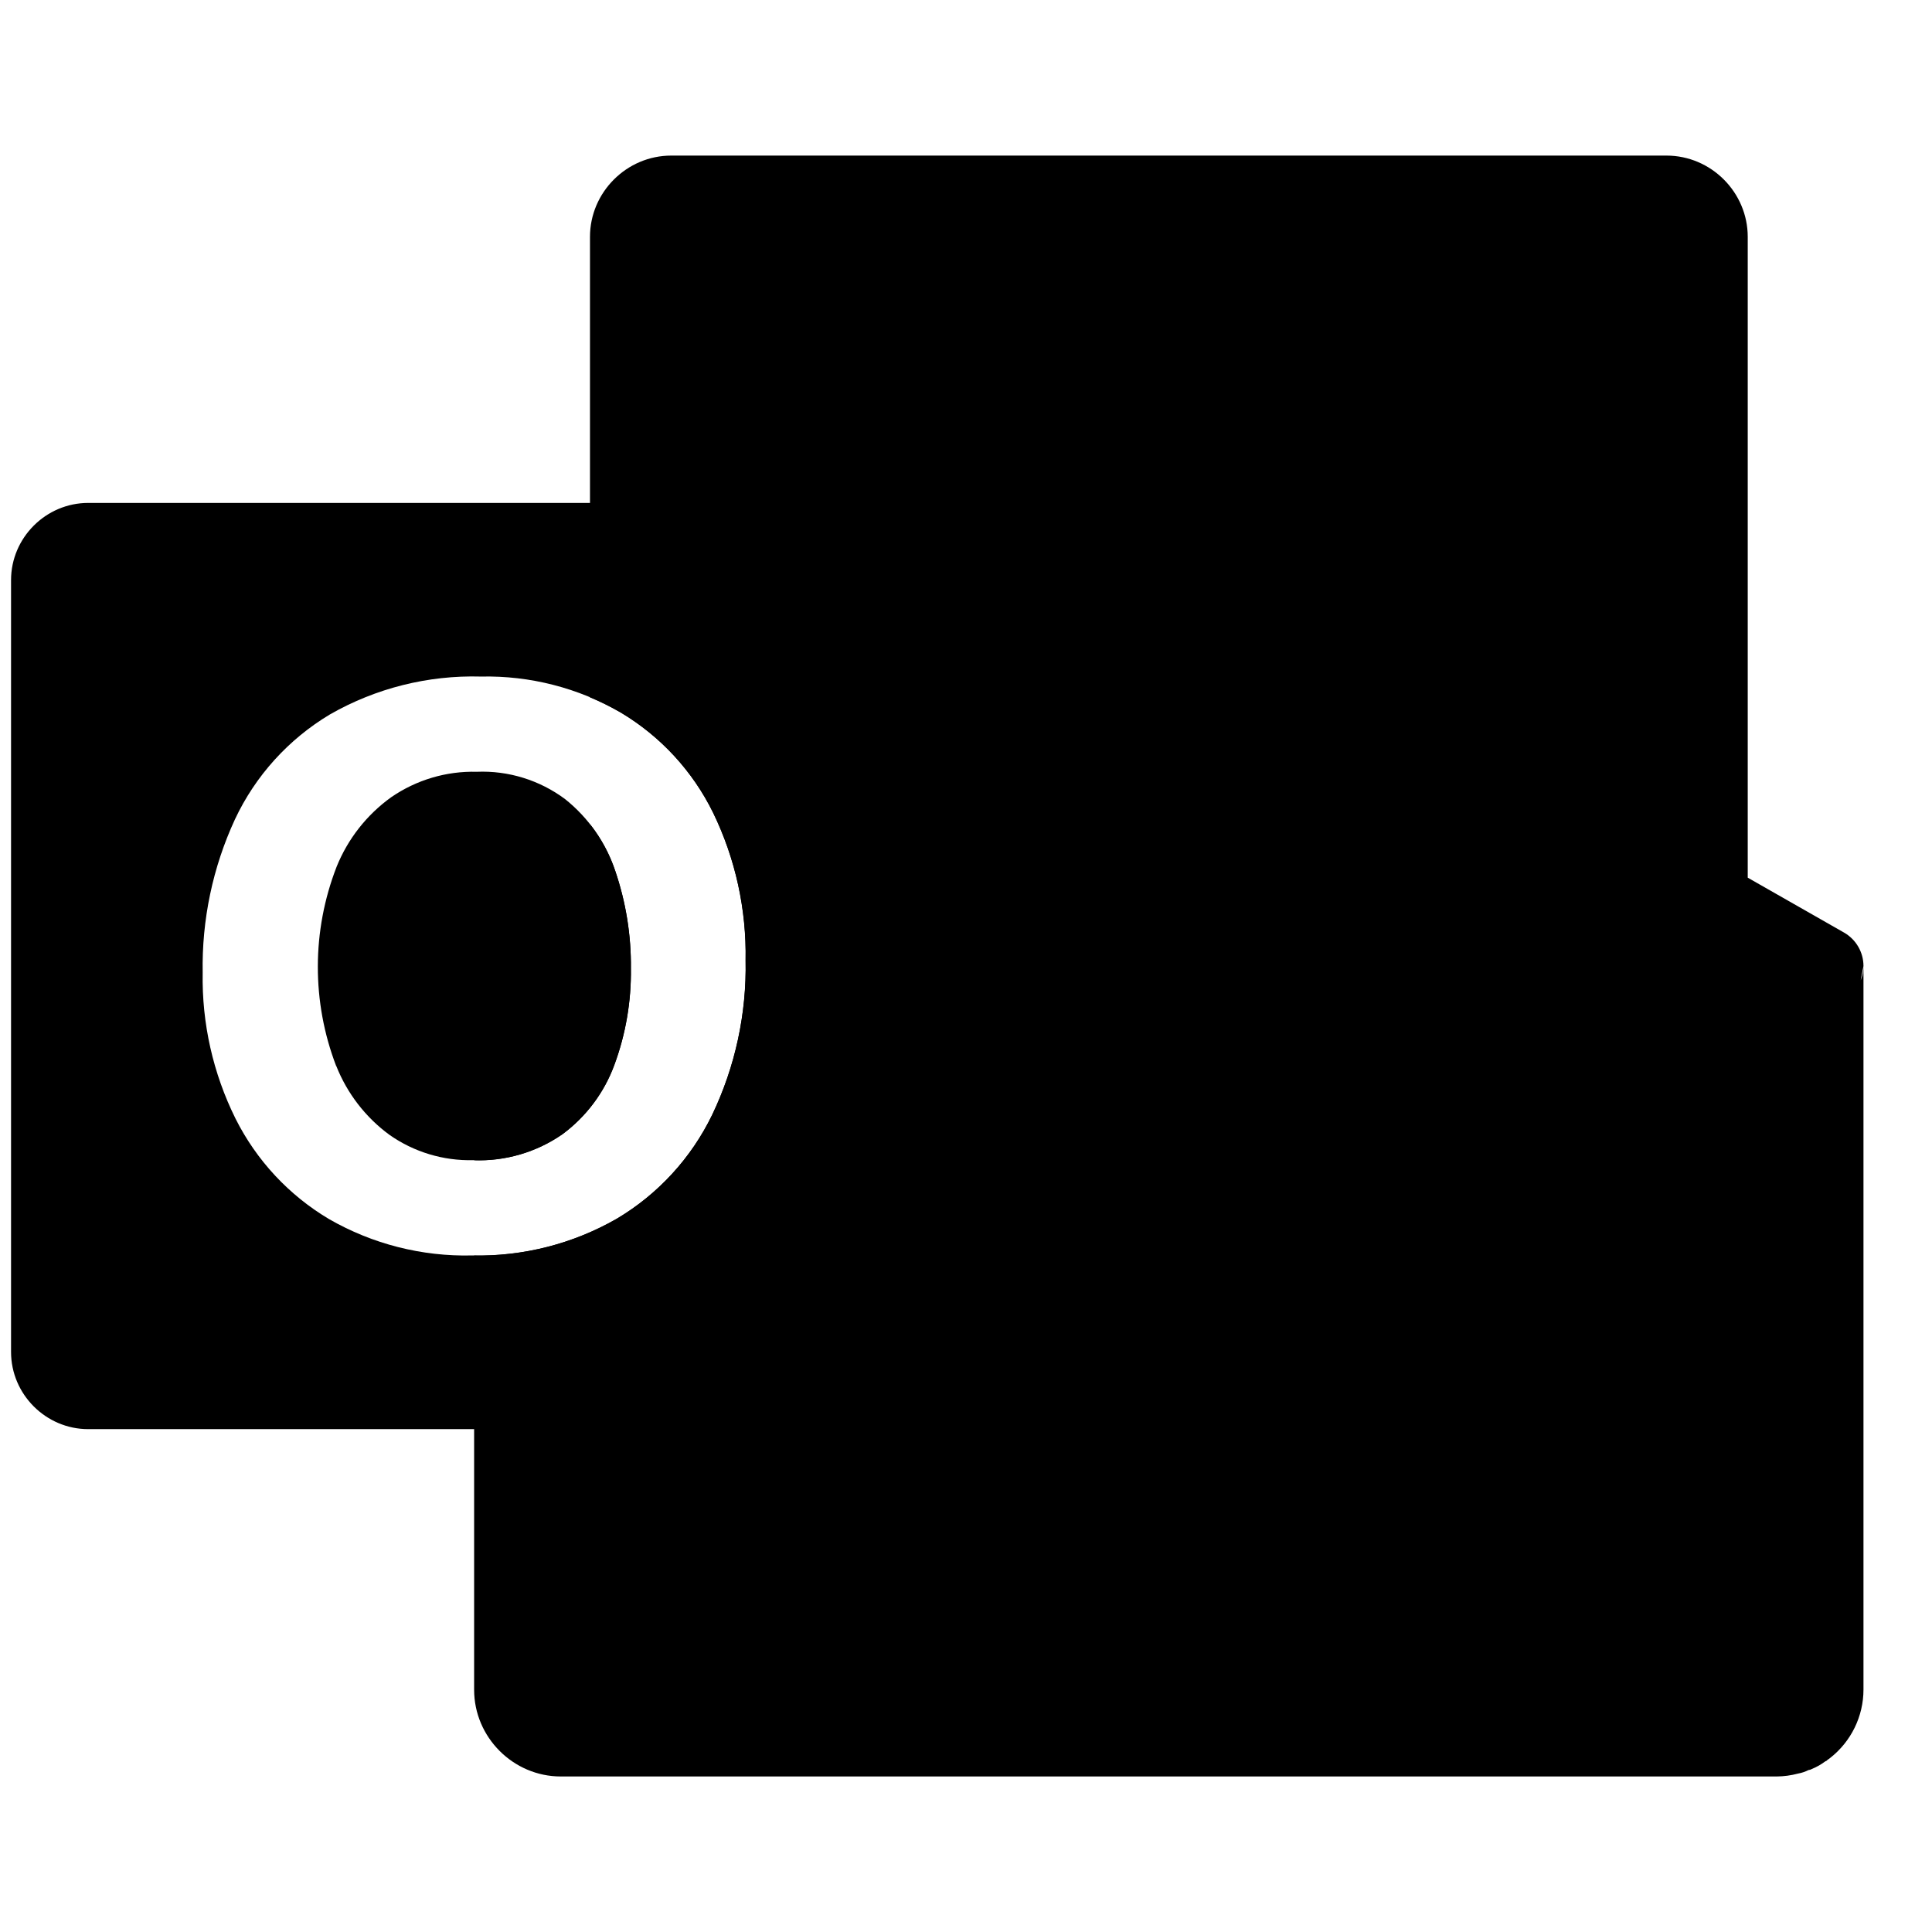 <!-- Generated by IcoMoon.io -->
<svg version="1.1" xmlns="http://www.w3.org/2000/svg" width="32" height="32" viewBox="0 0 32 32">
<title>outlook</title>
<path d="M9.772 11.548v-7.625c0-0.739 0.608-1.346 1.346-1.346h16.484c0.739 0 1.346 0.608 1.346 1.346v10.614l1.598 0.911c0.197 0.114 0.319 0.325 0.319 0.552-0.014 0.079-0.030 0.159-0.046 0.238 0.030-0.075 0.046-0.155 0.046-0.238v11.985c0 0.443-0.205 0.861-0.553 1.133l-0.042 0.031c0 0 0-0.004 0-0.004l-0.002 0.004c-0.009 0.016-0.019 0.016-0.036 0.025-0.068 0.051-0.142 0.093-0.22 0.125-0.018 0.011-0.037 0.017-0.058 0.019-0.054 0.028-0.113 0.047-0.173 0.058-0.116 0.031-0.235 0.047-0.355 0.048l-20.135-0c-0.001 0-0.001 0-0.002 0-0.788 0-1.436-0.649-1.436-1.436v-7.192c0.829 0.013 1.647-0.198 2.366-0.611 0.683-0.407 1.231-1.005 1.577-1.72 0.381-0.797 0.571-1.673 0.553-2.556 0.016-0.846-0.168-1.684-0.537-2.445-0.339-0.691-0.871-1.268-1.532-1.662-0.165-0.095-0.335-0.18-0.51-0.253zM9.772 13.651c0.183 0.231 0.325 0.493 0.419 0.775 0.177 0.52 0.265 1.067 0.259 1.617 0.007 0.544-0.085 1.085-0.274 1.596-0.168 0.458-0.467 0.857-0.86 1.148-0.428 0.297-0.941 0.448-1.461 0.431v-3.228c0.004-0.224 0.125-0.431 0.319-0.543l0.012-0.007 0.005-0.002 1.582-0.902v-0.885z"></path>
<path d="M1.461 8.33h12.785c0.701 0 1.278 0.577 1.278 1.278v12.785c0 0.701-0.577 1.278-1.278 1.278h-12.785c-0.701 0-1.278-0.577-1.278-1.278v-12.785c0-0.701 0.577-1.278 1.278-1.278zM3.891 13.572c-0.368 0.796-0.55 1.665-0.534 2.541-0.015 0.837 0.172 1.665 0.544 2.415 0.347 0.692 0.885 1.27 1.551 1.665 0.719 0.413 1.537 0.621 2.366 0.601 0.841 0.020 1.672-0.191 2.402-0.611 0.683-0.407 1.231-1.005 1.577-1.72 0.381-0.797 0.571-1.673 0.553-2.556 0.016-0.846-0.168-1.684-0.537-2.445-0.339-0.691-0.871-1.268-1.532-1.662-0.702-0.406-1.503-0.612-2.314-0.594-0.876-0.025-1.742 0.192-2.502 0.627-0.686 0.41-1.235 1.016-1.574 1.739zM5.569 17.655l-0.001 0.001c-0.407-1.062-0.405-2.238 0.007-3.299 0.186-0.462 0.5-0.862 0.905-1.153 0.416-0.286 0.911-0.434 1.416-0.421 0.525-0.022 1.043 0.139 1.464 0.453 0.386 0.308 0.674 0.721 0.83 1.189 0.177 0.52 0.265 1.067 0.259 1.617 0.007 0.544-0.085 1.085-0.274 1.596-0.168 0.458-0.467 0.857-0.86 1.148-0.433 0.3-0.952 0.451-1.478 0.43-0.494 0.012-0.979-0.134-1.383-0.417-0.397-0.29-0.704-0.687-0.885-1.145z"></path>
</svg>
